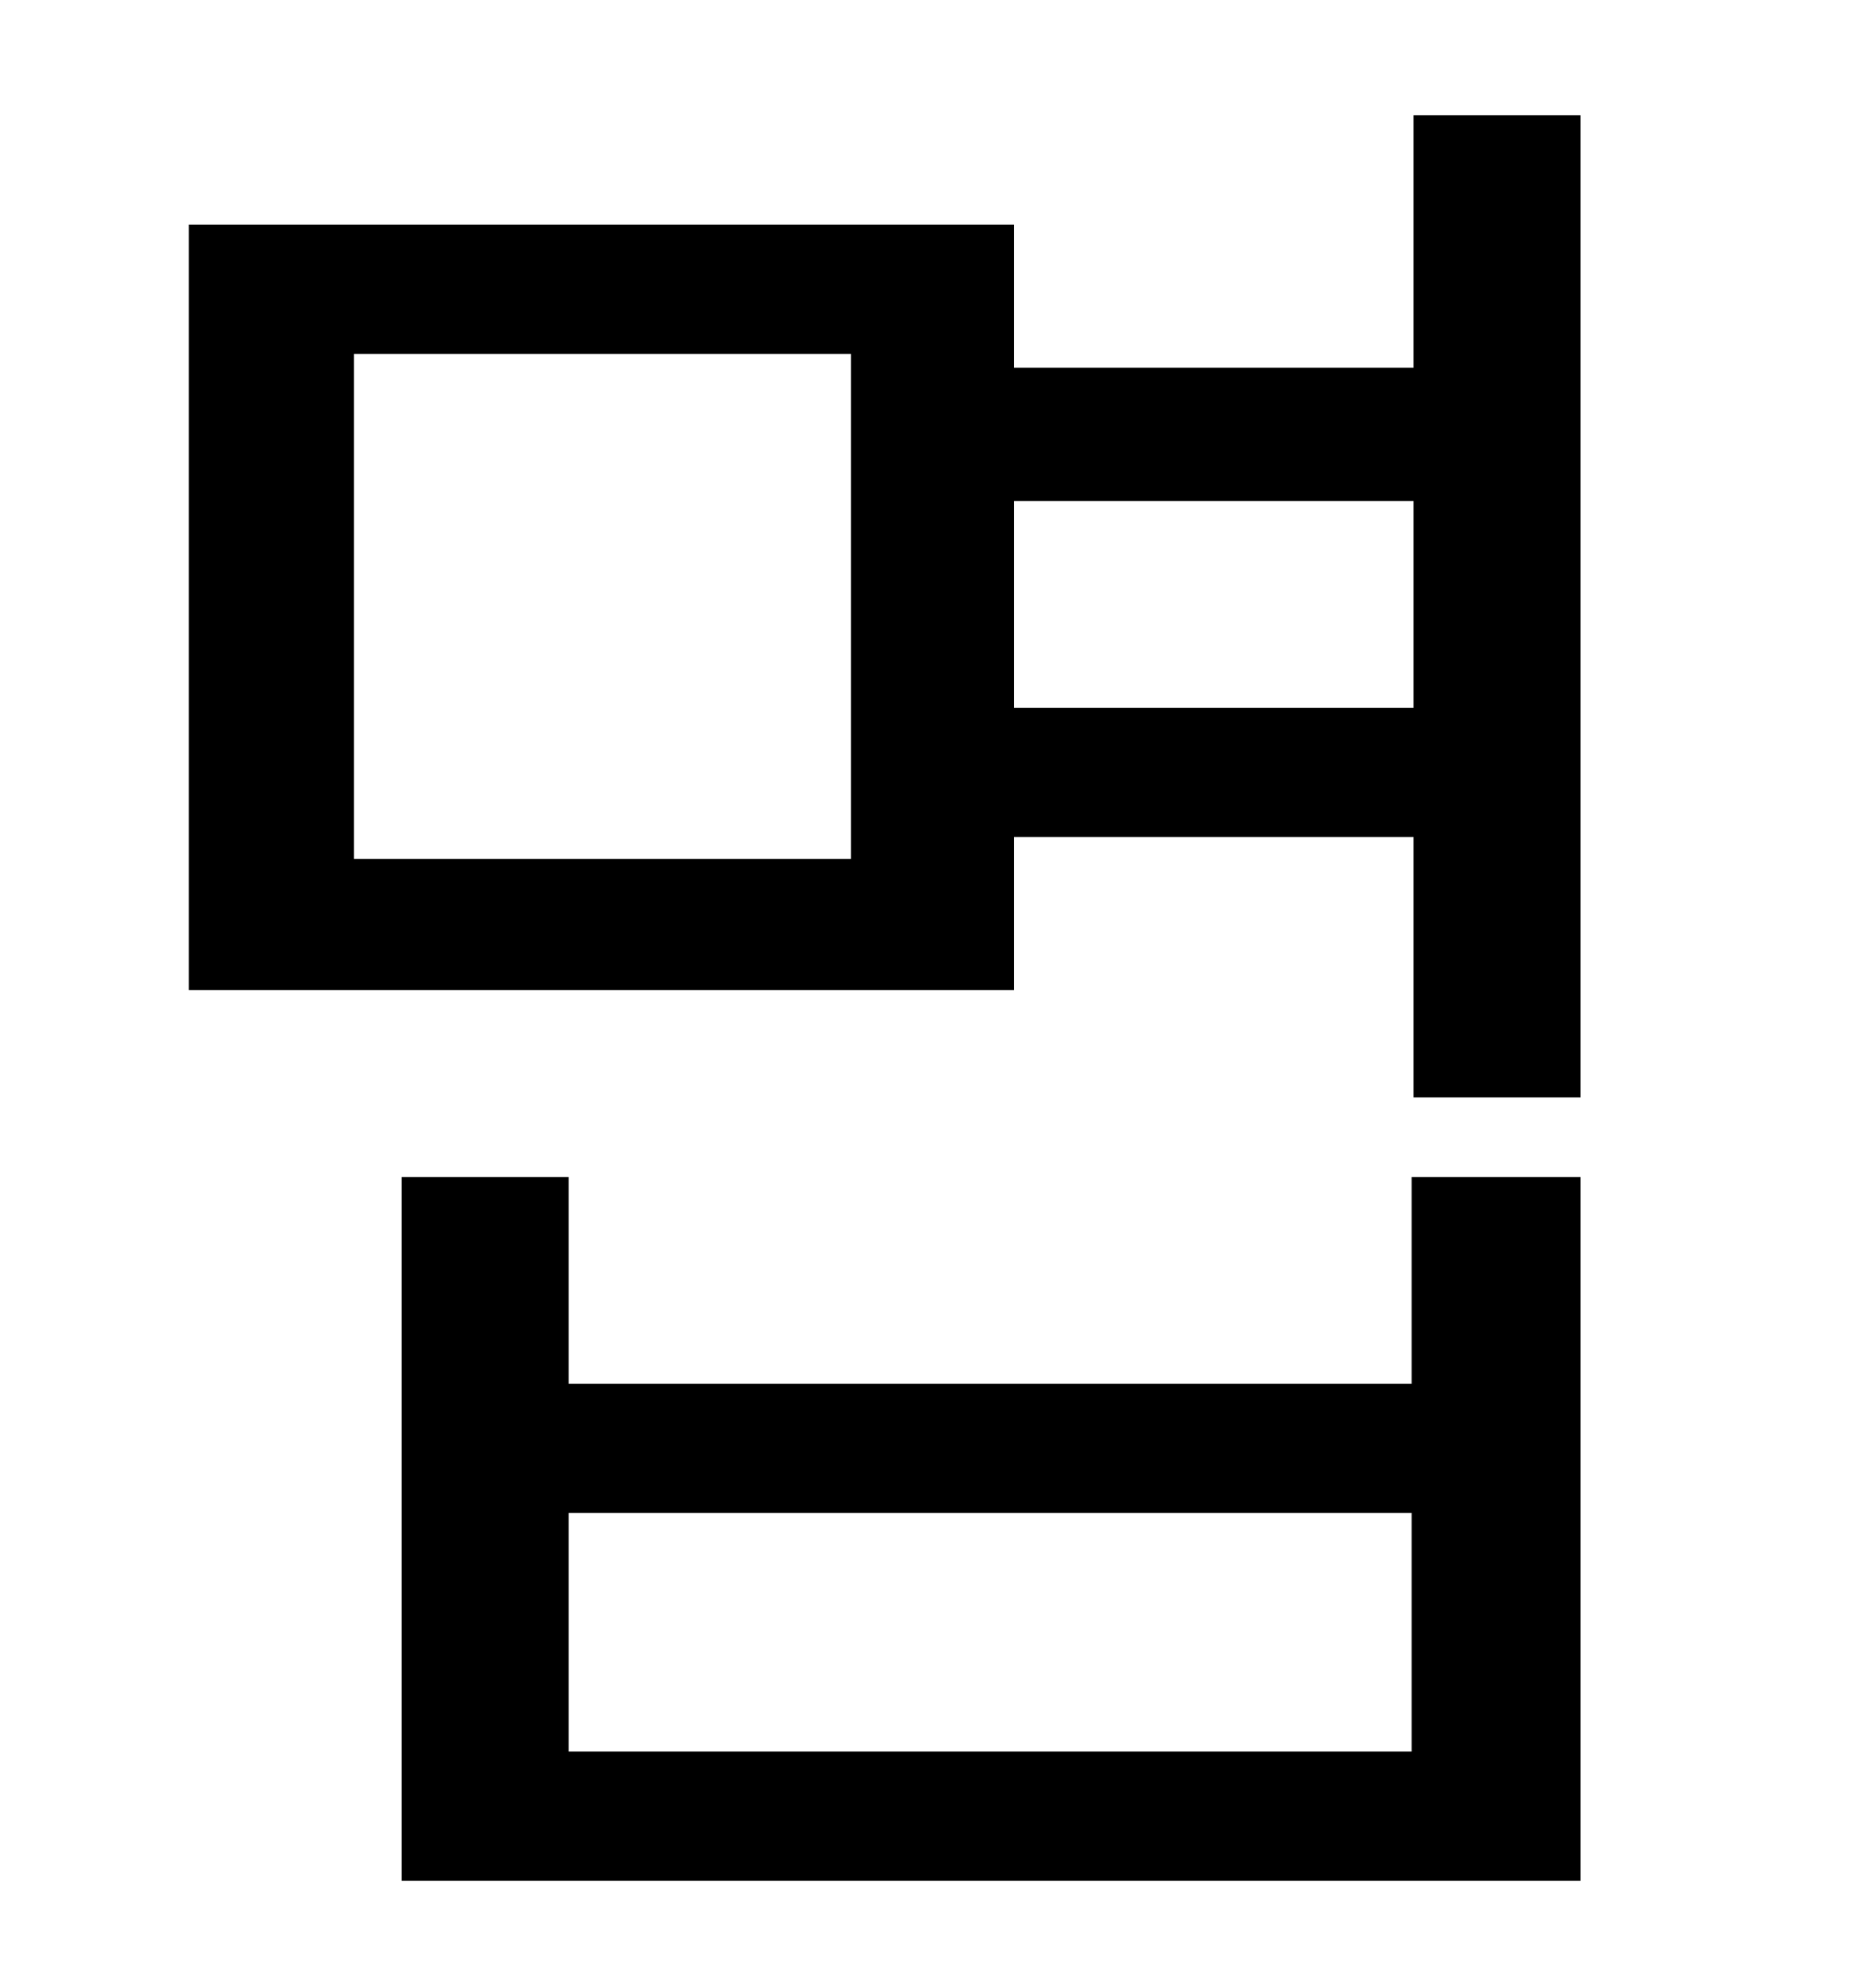 <?xml version="1.0" standalone="no"?>
<!DOCTYPE svg PUBLIC "-//W3C//DTD SVG 1.1//EN" "http://www.w3.org/Graphics/SVG/1.1/DTD/svg11.dtd" >
<svg xmlns="http://www.w3.org/2000/svg" xmlns:xlink="http://www.w3.org/1999/xlink" version="1.1" viewBox="-10 0 930 1000">
   <path fill="currentColor"
d="M700 881v-120h-424v120h424zM700 696v-104h85v354h-593v-354h84v104h424zM500 356h201v-104h-201v104zM418 432v-254h-250v254h250zM701 58h84v494h-84v-131h-201v77h-415v-385h415v72h201v-127z" />
</svg>
